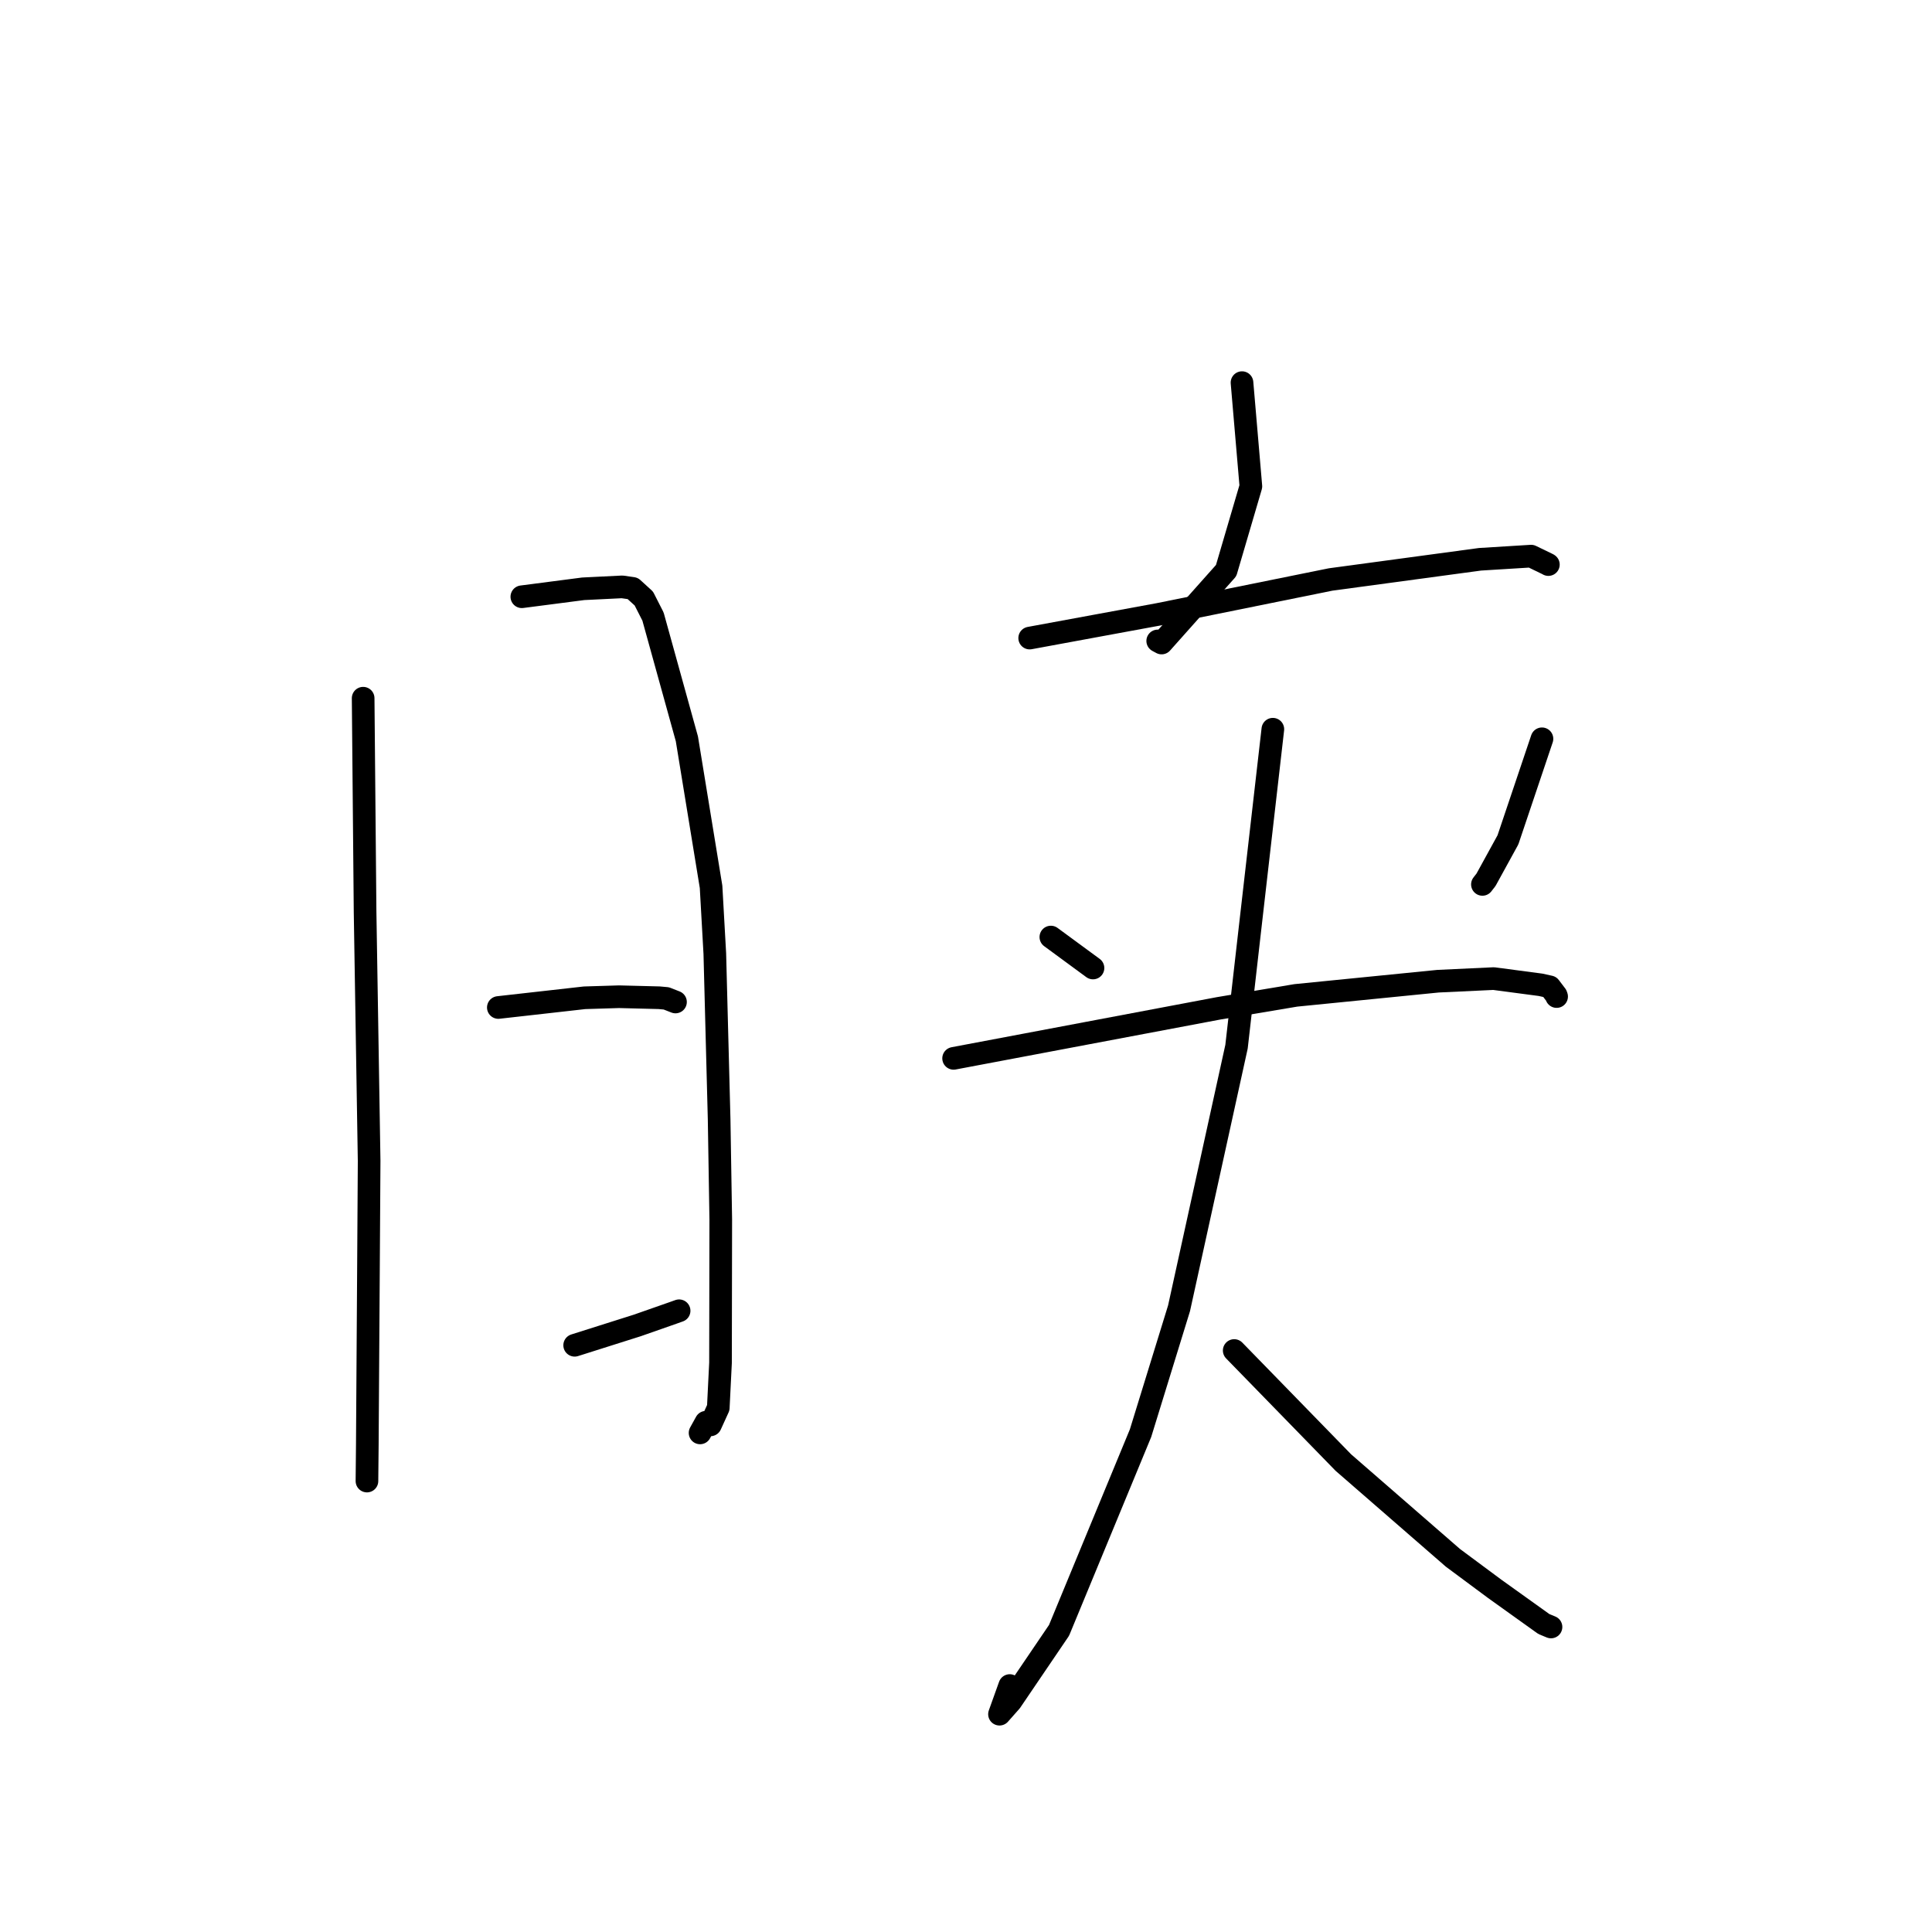 <?xml version="1.0" standalone="no"?>
    <svg width="256" height="256" xmlns="http://www.w3.org/2000/svg" version="1.1">
    <polyline stroke="black" stroke-width="3" stroke-linecap="round" fill="transparent" stroke-linejoin="round" points="48.119 92.515 48.247 106.659 48.375 120.803 48.912 153.825 48.826 167.659 48.671 191.438 48.627 195.811 48.623 196.248 " />
        <polyline stroke="black" stroke-width="3" stroke-linecap="round" fill="transparent" stroke-linejoin="round" points="69.146 79.073 73.211 78.546 77.276 78.018 82.441 77.764 83.837 77.964 85.309 79.306 86.527 81.698 91.016 97.901 94.22 117.507 94.717 126.36 95.289 148.315 95.505 161.589 95.471 180.587 95.176 186.532 94.14 188.805 93.626 188.5 93.546 188.452 92.982 189.471 92.763 189.867 " />
        <polyline stroke="black" stroke-width="3" stroke-linecap="round" fill="transparent" stroke-linejoin="round" points="66.032 133.498 71.747 132.855 77.462 132.211 82.025 132.071 87.344 132.206 88.291 132.292 89.138 132.624 89.507 132.769 " />
        <polyline stroke="black" stroke-width="3" stroke-linecap="round" fill="transparent" stroke-linejoin="round" points="76.146 178.256 80.291 176.943 84.436 175.631 89.193 173.965 89.986 173.682 " />
        <polyline stroke="black" stroke-width="3" stroke-linecap="round" fill="transparent" stroke-linejoin="round" points="164.572 50.701 165.16 57.572 165.747 64.444 162.469 75.605 153.918 85.204 153.403 84.927 " />
        <polyline stroke="black" stroke-width="3" stroke-linecap="round" fill="transparent" stroke-linejoin="round" points="136.438 84.548 144.992 82.971 153.547 81.395 176.318 76.783 196.111 74.108 202.882 73.69 205.092 74.76 205.149 74.796 205.163 74.805 205.168 74.809 " />
        <polyline stroke="black" stroke-width="3" stroke-linecap="round" fill="transparent" stroke-linejoin="round" points="139.244 124.164 141.651 125.932 144.057 127.701 144.827 128.266 " />
        <polyline stroke="black" stroke-width="3" stroke-linecap="round" fill="transparent" stroke-linejoin="round" points="204.318 97.894 202.064 104.589 199.81 111.283 196.907 116.571 196.428 117.188 " />
        <polyline stroke="black" stroke-width="3" stroke-linecap="round" fill="transparent" stroke-linejoin="round" points="126.358 140.238 143.923 136.922 161.487 133.607 171.703 131.893 190.553 130.014 197.921 129.669 204.136 130.491 205.357 130.762 206.199 131.874 206.26 132.049 " />
        <polyline stroke="black" stroke-width="3" stroke-linecap="round" fill="transparent" stroke-linejoin="round" points="168.659 96.625 167.155 109.743 165.652 122.861 163.846 138.692 156.23 173.351 151.128 189.901 140.329 216.029 133.945 225.435 132.437 227.139 133.798 223.343 " />
        <polyline stroke="black" stroke-width="3" stroke-linecap="round" fill="transparent" stroke-linejoin="round" points="163.539 178.949 170.77 186.372 178.001 193.796 192.524 206.424 198.078 210.546 204.568 215.192 205.436 215.551 205.516 215.584 " />
        </svg>